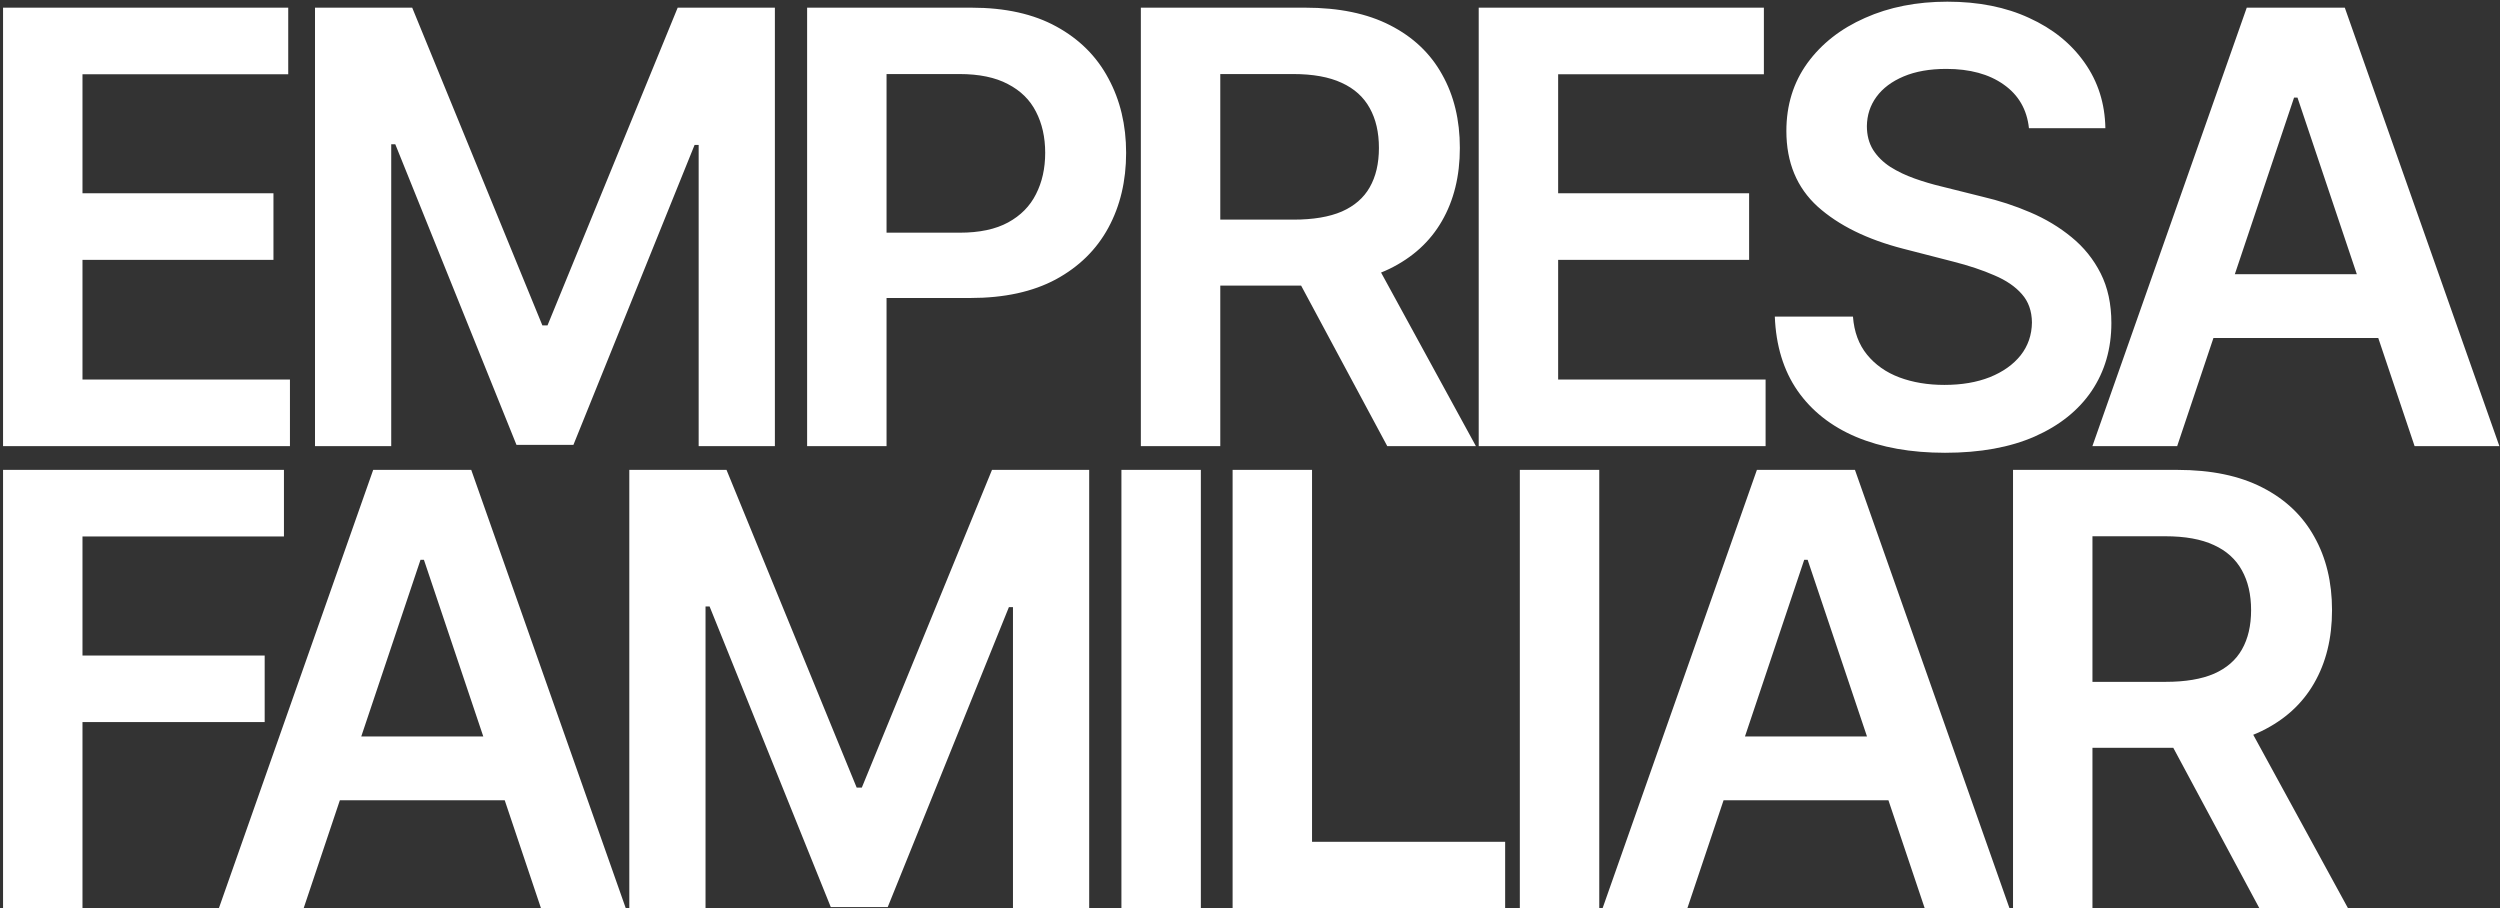 <svg width="622" height="226" viewBox="0 0 622 226" fill="none" xmlns="http://www.w3.org/2000/svg">
<rect x="0" y="0" width="622" height="226" fill="#333333" stroke="none"/>
<path d="M0.76 111V1.909H71.712V18.475H20.522V48.092H68.036V64.658H20.522V94.434H72.138V111H0.76ZM78.373 1.909H102.556L134.943 80.957H136.221L168.608 1.909H192.791V111H173.828V36.053H172.816L142.667 110.68H128.498L98.348 35.894H97.336V111H78.373V1.909ZM200.811 111V1.909H241.72C250.1 1.909 257.132 3.472 262.814 6.597C268.531 9.722 272.846 14.018 275.757 19.487C278.705 24.921 280.179 31.099 280.179 38.024C280.179 45.02 278.705 51.234 275.757 56.668C272.81 62.101 268.46 66.38 262.707 69.505C256.954 72.594 249.87 74.139 241.453 74.139H214.341V57.893H238.79C243.691 57.893 247.703 57.041 250.828 55.336C253.953 53.631 256.262 51.288 257.753 48.305C259.28 45.322 260.044 41.895 260.044 38.024C260.044 34.153 259.28 30.744 257.753 27.797C256.262 24.849 253.936 22.559 250.775 20.925C247.65 19.256 243.62 18.422 238.684 18.422H220.573V111H200.811ZM283.844 111V1.909H324.753C333.134 1.909 340.165 3.365 345.847 6.277C351.564 9.189 355.879 13.273 358.791 18.528C361.738 23.749 363.212 29.839 363.212 36.799C363.212 43.795 361.72 49.867 358.737 55.016C355.79 60.13 351.44 64.09 345.687 66.895C339.934 69.665 332.867 71.05 324.487 71.05H295.35V54.644H321.823C326.724 54.644 330.737 53.969 333.862 52.619C336.987 51.234 339.295 49.228 340.786 46.6C342.313 43.937 343.077 40.67 343.077 36.799C343.077 32.928 342.313 29.626 340.786 26.891C339.259 24.121 336.933 22.026 333.808 20.606C330.683 19.15 326.653 18.422 321.717 18.422H303.606V111H283.844ZM340.2 61.568L367.207 111H345.154L318.627 61.568H340.2ZM367.903 111V1.909H438.854V18.475H387.665V48.092H435.179V64.658H387.665V94.434H439.28V111H367.903ZM504.802 31.898C504.305 27.246 502.21 23.624 498.517 21.032C494.859 18.44 490.1 17.143 484.241 17.143C480.122 17.143 476.588 17.765 473.641 19.008C470.693 20.251 468.438 21.938 466.876 24.068C465.313 26.199 464.514 28.631 464.479 31.366C464.479 33.639 464.994 35.609 466.024 37.278C467.089 38.947 468.527 40.368 470.338 41.54C472.149 42.676 474.156 43.635 476.357 44.416C478.559 45.197 480.779 45.854 483.016 46.387L493.243 48.944C497.362 49.903 501.322 51.199 505.122 52.832C508.957 54.466 512.384 56.526 515.402 59.011C518.456 61.497 520.871 64.498 522.646 68.013C524.422 71.529 525.31 75.648 525.31 80.371C525.31 86.763 523.676 92.392 520.409 97.257C517.142 102.087 512.419 105.869 506.24 108.603C500.097 111.302 492.657 112.651 483.921 112.651C475.434 112.651 468.066 111.337 461.816 108.71C455.601 106.082 450.736 102.246 447.22 97.204C443.74 92.161 441.858 86.018 441.574 78.773H461.017C461.301 82.573 462.472 85.734 464.532 88.255C466.592 90.776 469.273 92.658 472.575 93.901C475.914 95.144 479.642 95.766 483.762 95.766C488.058 95.766 491.823 95.126 495.054 93.848C498.321 92.534 500.878 90.723 502.725 88.415C504.571 86.071 505.512 83.337 505.548 80.212C505.512 77.371 504.678 75.027 503.044 73.18C501.411 71.298 499.12 69.736 496.173 68.493C493.261 67.215 489.852 66.078 485.945 65.084L473.534 61.888C464.55 59.58 457.448 56.082 452.227 51.394C447.043 46.671 444.45 40.403 444.45 32.591C444.45 26.163 446.191 20.535 449.671 15.705C453.186 10.876 457.963 7.129 463.999 4.466C470.036 1.767 476.872 0.418 484.507 0.418C492.249 0.418 499.031 1.767 504.855 4.466C510.715 7.129 515.313 10.84 518.651 15.599C521.99 20.322 523.712 25.755 523.818 31.898H504.802ZM541.679 111H520.586L558.991 1.909H583.387L621.846 111H600.752L571.615 24.281H570.763L541.679 111ZM542.372 68.227H599.9V84.1H542.372V68.227ZM0.76 226V116.909H70.646V133.475H20.522V163.092H65.852V179.658H20.522V226H0.76ZM75.537 226H54.443L92.849 116.909H117.245L155.704 226H134.61L105.473 139.281H104.621L75.537 226ZM76.229 183.227H133.758V199.1H76.229V183.227ZM156.572 116.909H180.756L213.142 195.957H214.42L246.807 116.909H270.99V226H252.027V151.053H251.015L220.866 225.68H206.697L176.548 150.893H175.536V226H156.572V116.909ZM298.772 116.909V226H279.01V116.909H298.772ZM306.672 226V116.909H326.434V209.434H374.481V226H306.672ZM397.895 116.909V226H378.133V116.909H397.895ZM419.804 226H398.711L437.116 116.909H461.512L499.971 226H478.877L449.74 139.281H448.888L419.804 226ZM420.497 183.227H478.025V199.1H420.497V183.227ZM500.84 226V116.909H541.749C550.13 116.909 557.161 118.365 562.843 121.277C568.56 124.189 572.875 128.273 575.787 133.528C578.734 138.749 580.208 144.839 580.208 151.799C580.208 158.795 578.716 164.867 575.733 170.016C572.786 175.13 568.436 179.089 562.683 181.895C556.93 184.665 549.863 186.05 541.483 186.05H512.346V169.643H538.819C543.72 169.643 547.733 168.969 550.858 167.619C553.983 166.234 556.291 164.228 557.782 161.6C559.309 158.937 560.073 155.67 560.073 151.799C560.073 147.928 559.309 144.626 557.782 141.891C556.256 139.121 553.93 137.026 550.805 135.606C547.68 134.15 543.649 133.422 538.713 133.422H520.602V226H500.84ZM557.197 176.568L584.203 226H562.15L535.623 176.568H557.197Z" fill="white"/>
</svg>
